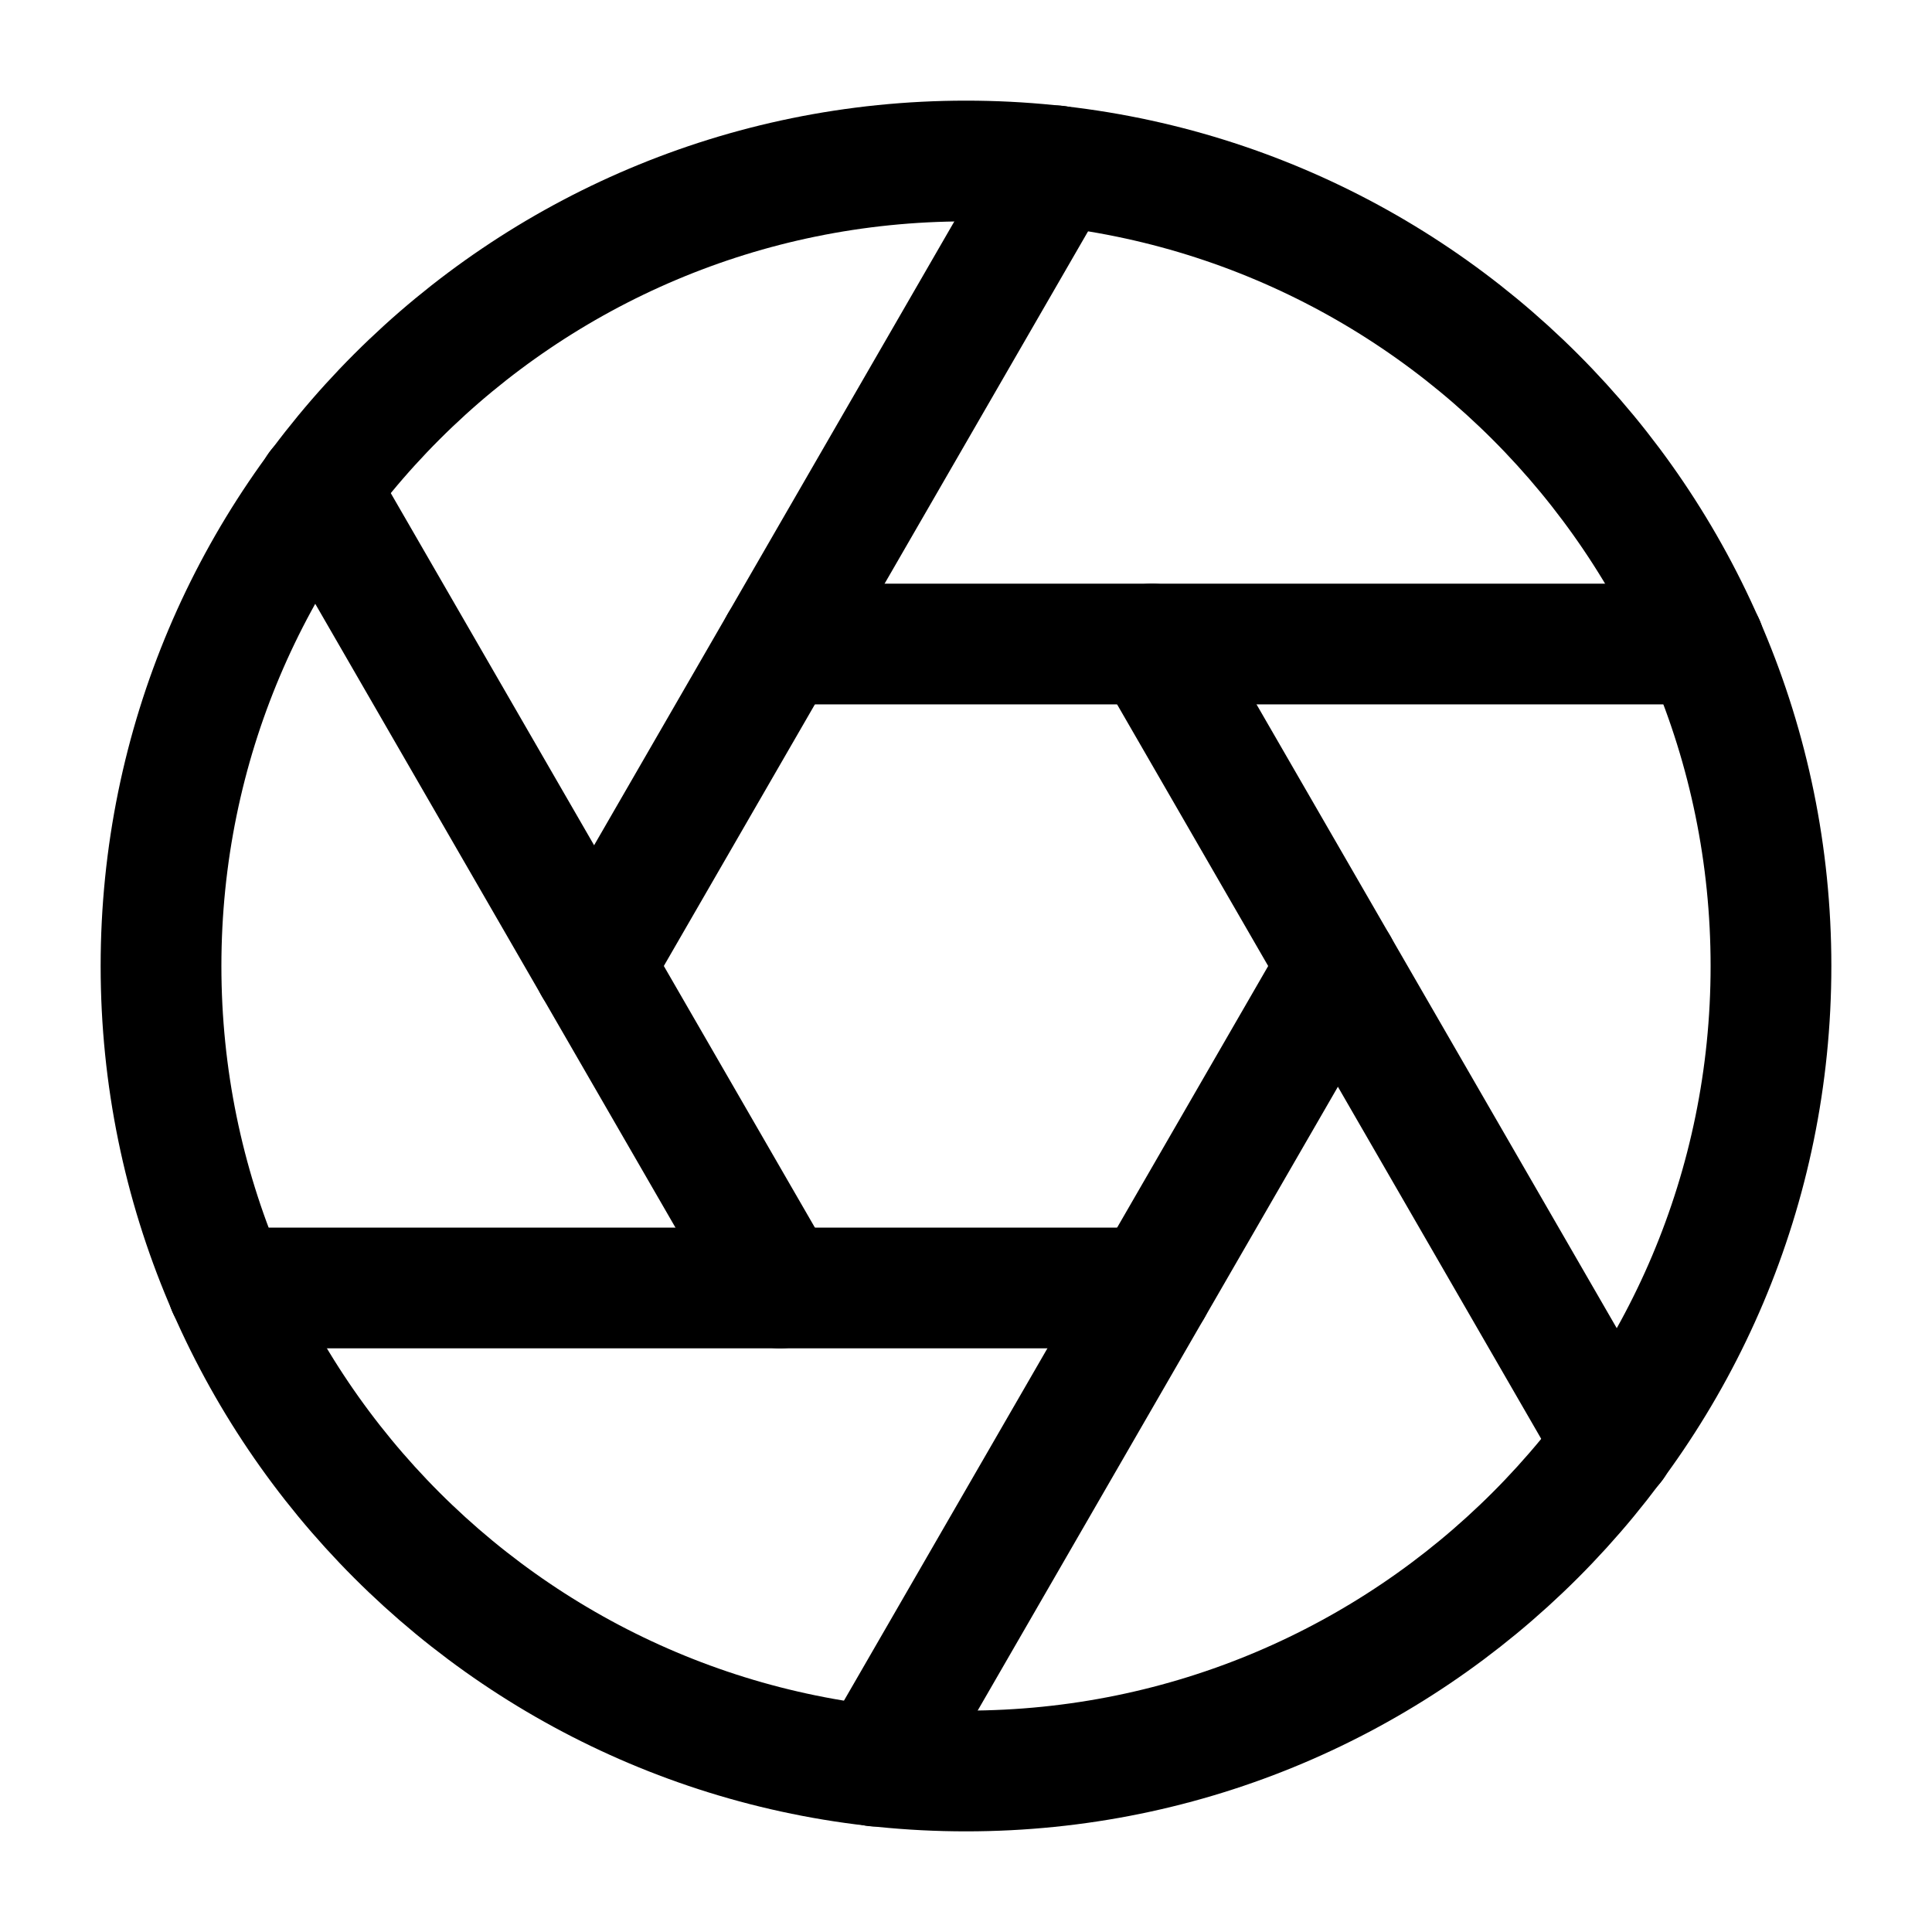 <svg width="32" height="32" viewBox="0 0 32 32" fill="none" xmlns="http://www.w3.org/2000/svg">
<path d="M16 29.333C23.364 29.333 29.333 23.364 29.333 16C29.333 8.636 23.364 2.667 16 2.667C8.636 2.667 2.667 8.636 2.667 16C2.667 23.364 8.636 29.333 16 29.333Z" stroke="black" stroke-width="2" stroke-linecap="round" stroke-linejoin="round"/>
<path d="M19.08 10.667L26.733 23.92" stroke="black" stroke-width="2" stroke-linecap="round" stroke-linejoin="round"/>
<path d="M12.92 10.667H28.227" stroke="black" stroke-width="2" stroke-linecap="round" stroke-linejoin="round"/>
<path d="M9.84 16L17.493 2.747" stroke="black" stroke-width="2" stroke-linecap="round" stroke-linejoin="round"/>
<path d="M12.92 21.333L5.267 8.08" stroke="black" stroke-width="2" stroke-linecap="round" stroke-linejoin="round"/>
<path d="M19.08 21.333H3.773" stroke="black" stroke-width="2" stroke-linecap="round" stroke-linejoin="round"/>
<path d="M22.16 16L14.507 29.253" stroke="black" stroke-width="2" stroke-linecap="round" stroke-linejoin="round"/>
</svg>
